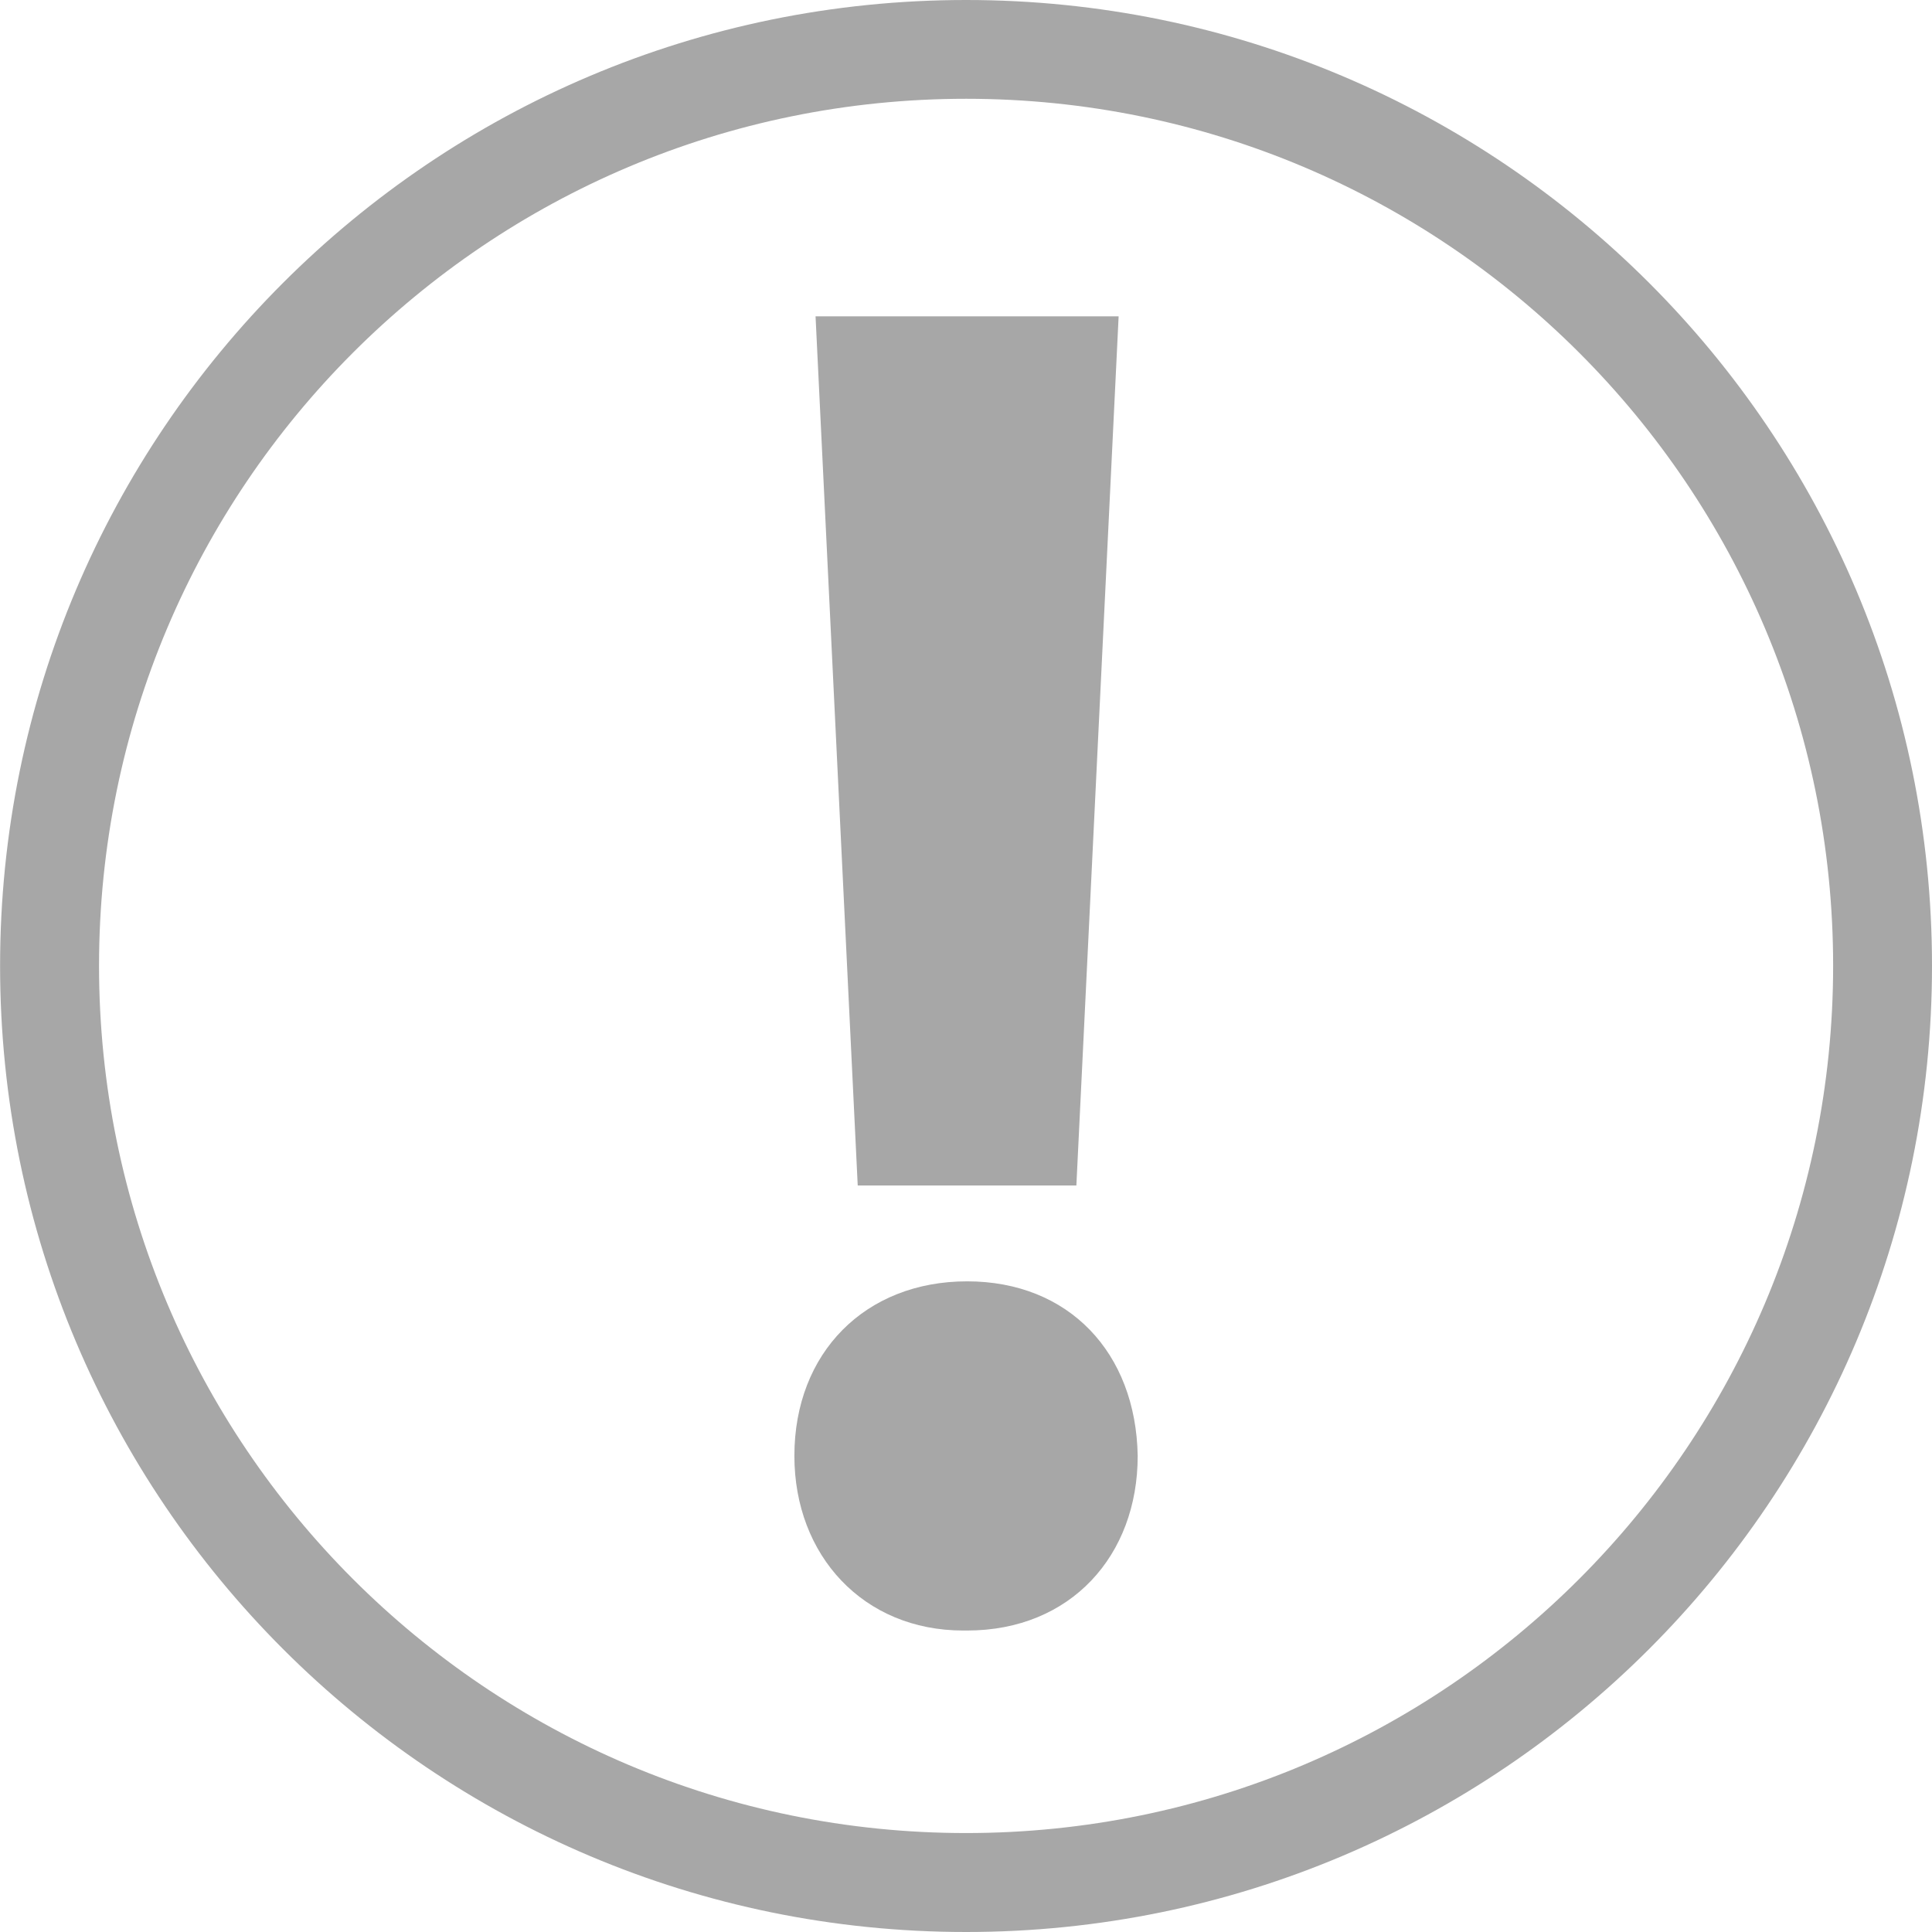 <svg width="23" height="23" viewBox="0 0 23 23" fill="none" xmlns="http://www.w3.org/2000/svg">
    <path d="M11.501 0C5.15 0 0.001 5.148 0.001 11.498C0.001 17.851 5.15 23 11.501 23C17.853 23 23 17.85 23 11.498C23 5.148 17.853 0 11.501 0ZM11.501 21.822C5.799 21.822 1.179 17.2 1.179 11.497C1.179 5.797 5.799 1.176 11.501 1.176C17.202 1.176 21.823 5.797 21.823 11.497C21.822 17.2 17.201 21.822 11.501 21.822Z" fill="#A7A7A7"/>
    <path d="M12.814 14.113L13.317 3.766H9.709L10.211 14.113H12.814Z" fill="#A7A7A7"/>
    <path d="M11.513 15.254C10.303 15.254 9.457 16.101 9.457 17.332C9.457 18.519 10.279 19.411 11.467 19.411H11.513C12.746 19.411 13.544 18.519 13.544 17.332C13.523 16.101 12.722 15.254 11.513 15.254Z" fill="#A7A7A7"/>
</svg>
